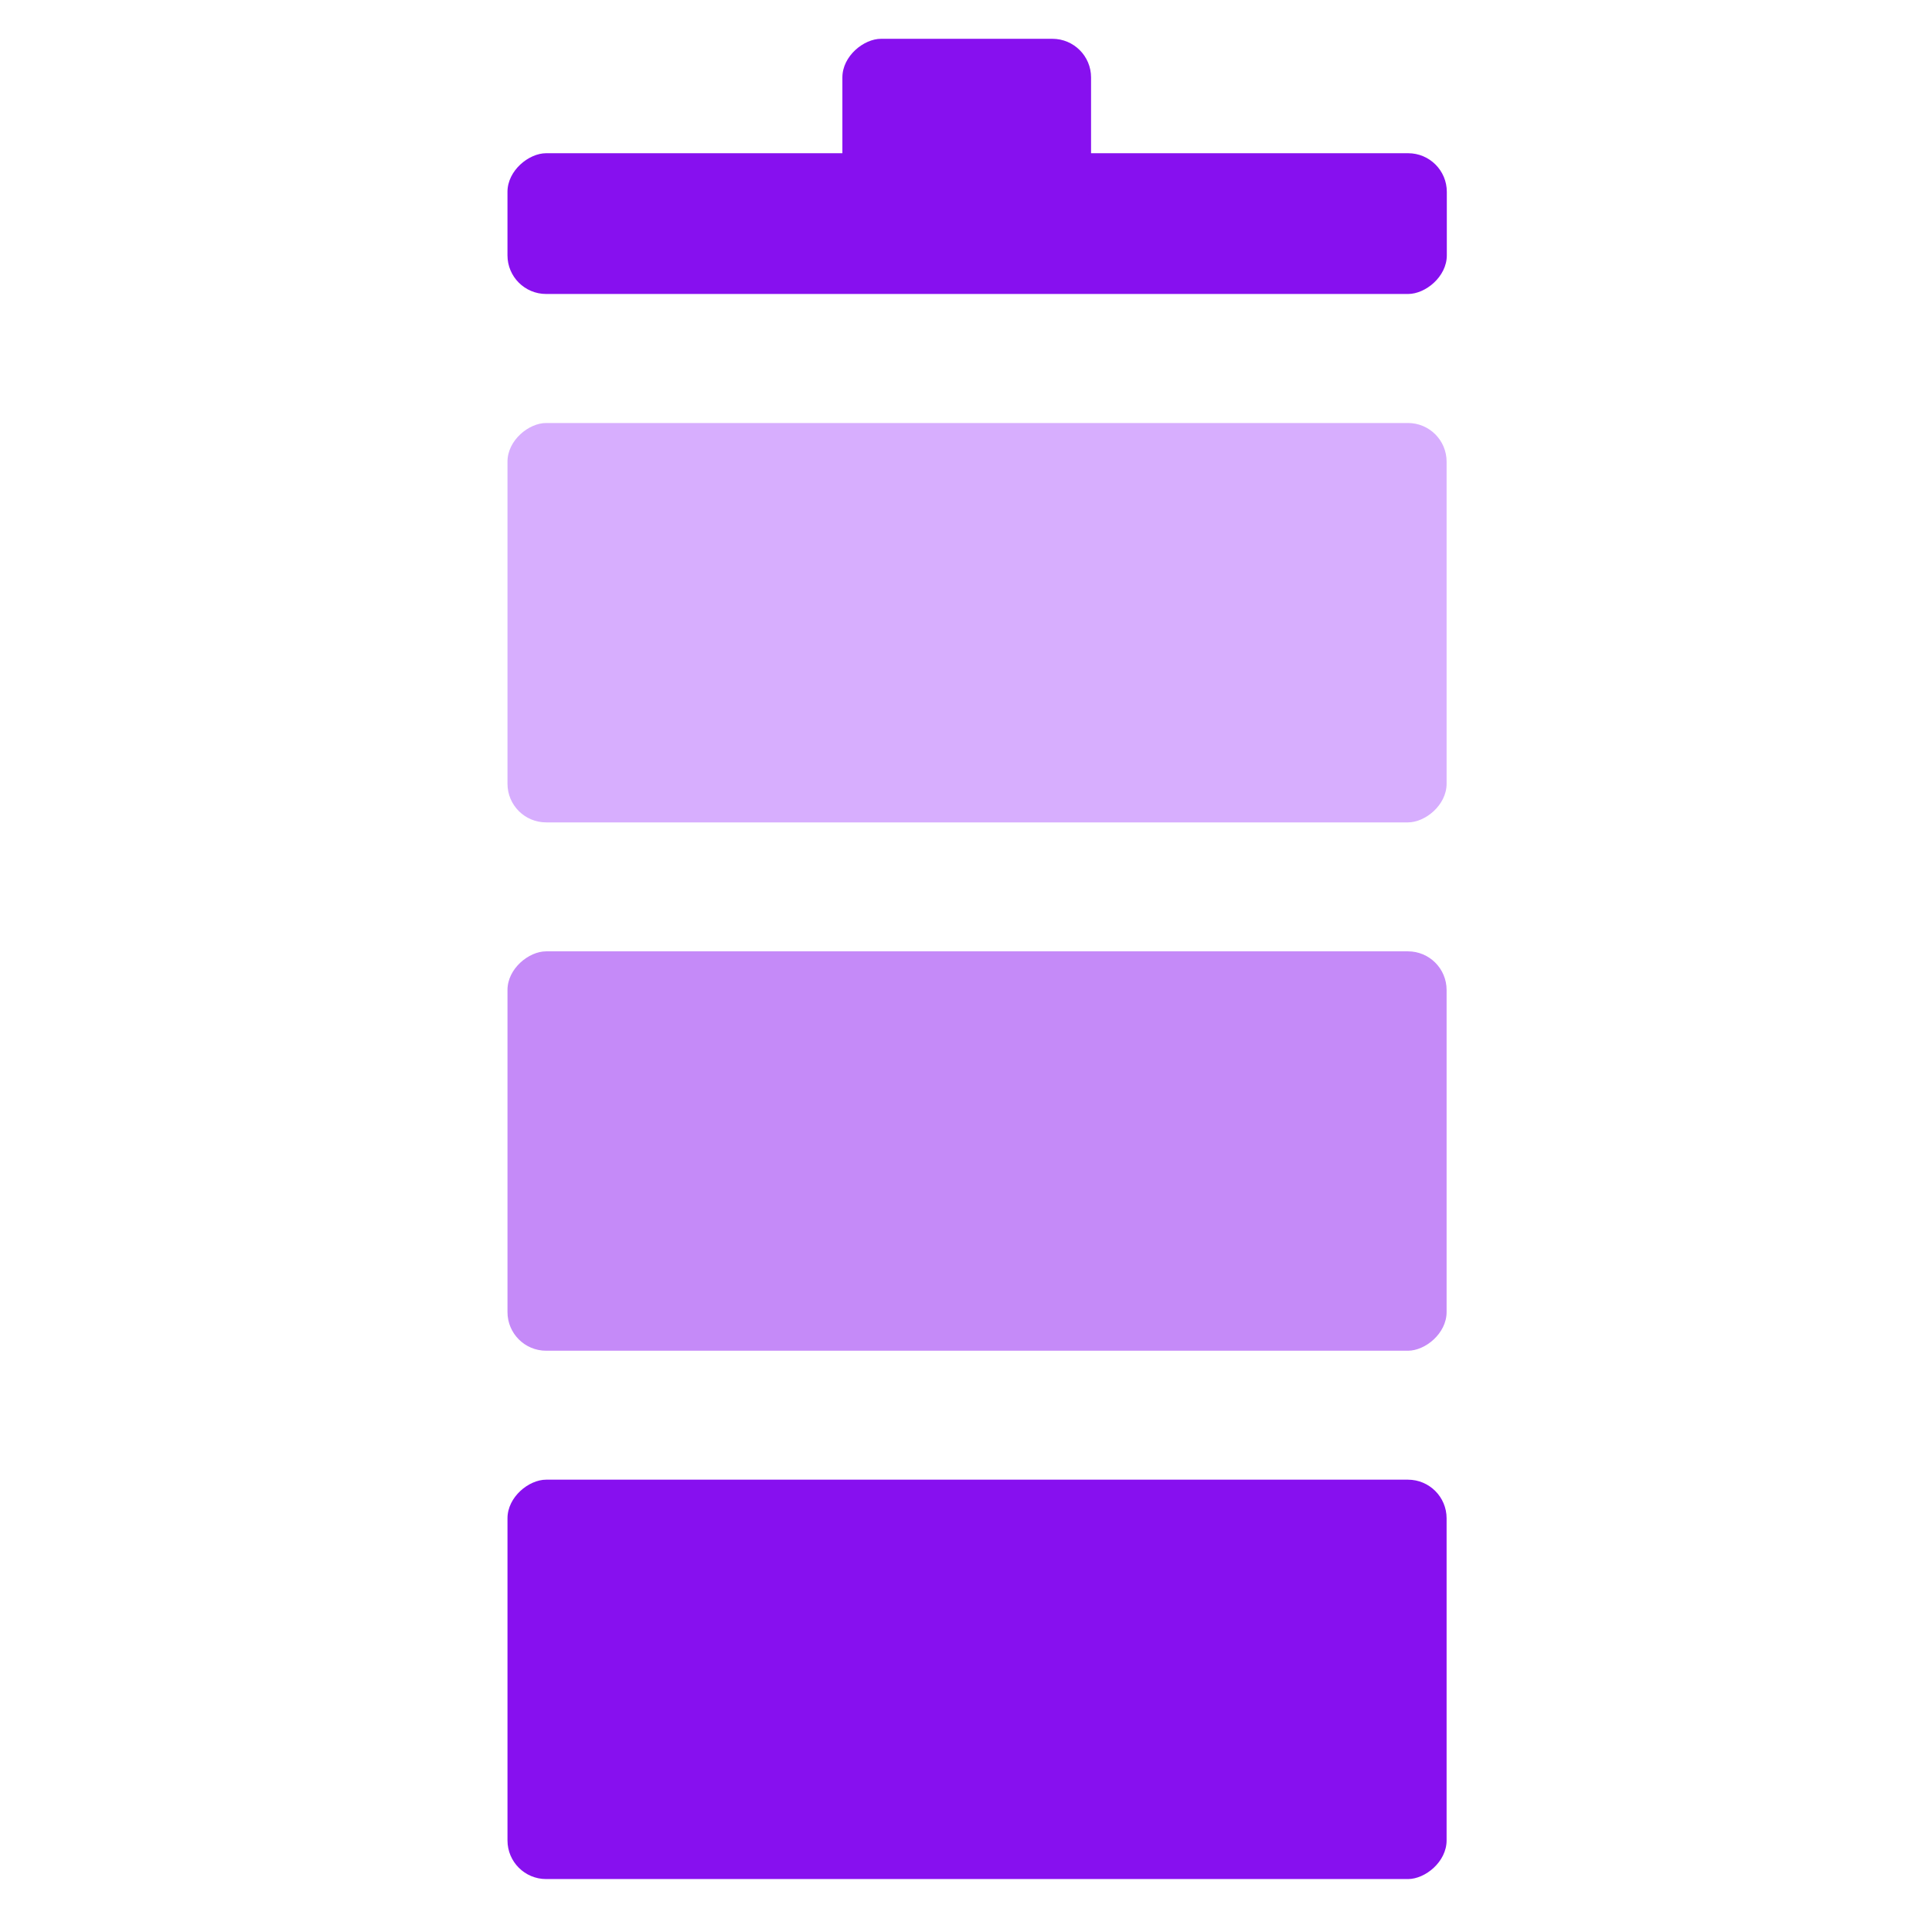 <?xml version="1.0" encoding="UTF-8" standalone="no"?>
<!-- Created with Inkscape (http://www.inkscape.org/) -->

<svg
   width="200"
   height="200"
   viewBox="0 0 52.917 52.917"
   version="1.1"
   id="svg5"
   xml:space="preserve"
   inkscape:version="1.2.1 (9c6d41e410, 2022-07-14, custom)"
   sodipodi:docname="logo-pitching.svg"
   inkscape:export-filename="../development/XoopsCore25/htdocs/modules/rmcommon/themes/lithium/assets/images/logo-lithium.svg"
   inkscape:export-xdpi="96"
   inkscape:export-ydpi="96"
   xmlns:inkscape="http://www.inkscape.org/namespaces/inkscape"
   xmlns:sodipodi="http://sodipodi.sourceforge.net/DTD/sodipodi-0.dtd"
   xmlns="http://www.w3.org/2000/svg"
   xmlns:svg="http://www.w3.org/2000/svg"><sodipodi:namedview
     id="namedview7"
     pagecolor="#ffffff"
     bordercolor="#000000"
     borderopacity="0.25"
     inkscape:showpageshadow="2"
     inkscape:pageopacity="0.0"
     inkscape:pagecheckerboard="0"
     inkscape:deskcolor="#d1d1d1"
     inkscape:document-units="px"
     showgrid="false"
     inkscape:zoom="3.0680976"
     inkscape:cx="164.43414"
     inkscape:cy="77.083597"
     inkscape:window-width="1920"
     inkscape:window-height="1011"
     inkscape:window-x="0"
     inkscape:window-y="32"
     inkscape:window-maximized="1"
     inkscape:current-layer="layer1" /><defs
     id="defs2"><style
       id="style417">
      .cls-1 {
        fill: #79addd;
        filter: url(#filter);
      }

      .cls-1, .cls-2, .cls-3 {
        fill-rule: evenodd;
      }

      .cls-2 {
        fill: #161616;
        opacity: 0.06;
      }

      .cls-3 {
        fill: #d8eaf8;
        filter: url(#filter-2);
      }

      .cls-4 {
        opacity: 0.4;
      }
    </style></defs><g
     inkscape:label="Capa 1"
     inkscape:groupmode="layer"
     id="layer1"><g
       id="g1112"
       transform="matrix(0,-1.42,1.187,0,11.071,65.011)"><rect
         style="fill:#8710ef;fill-opacity:1;stroke-width:0.057"
         id="rect3284-3-5"
         width="2.715"
         height="21.675"
         x="40.112"
         y="2.383"
         rx="0.745"
         ry="0.892" /><rect
         style="fill:#8710ef;fill-opacity:1;stroke-width:0.033"
         id="rect3284-3-5-6"
         width="3.483"
         height="5.738"
         x="41.551"
         y="10.111"
         rx="0.745"
         ry="0.892" /></g><rect
       style="fill:#8710ef;fill-opacity:1;stroke-width:0.125"
       id="rect3284"
       width="10.939"
       height="25.722"
       x="-51.467"
       y="13.9"
       rx="1.058"
       ry="1.058"
       transform="rotate(-90)" /><rect
       style="fill:#d7aefe;fill-opacity:1;stroke-width:0.125"
       id="rect3284-3"
       width="10.939"
       height="25.722"
       x="-22.525"
       y="13.9"
       rx="1.058"
       ry="1.058"
       transform="rotate(-90)" /><rect
       style="fill:#c58af8;fill-opacity:1;stroke-width:0.125"
       id="rect3284-5"
       width="10.939"
       height="25.722"
       x="-36.996"
       y="13.9"
       rx="1.058"
       ry="1.058"
       transform="rotate(-90)" /></g></svg>
